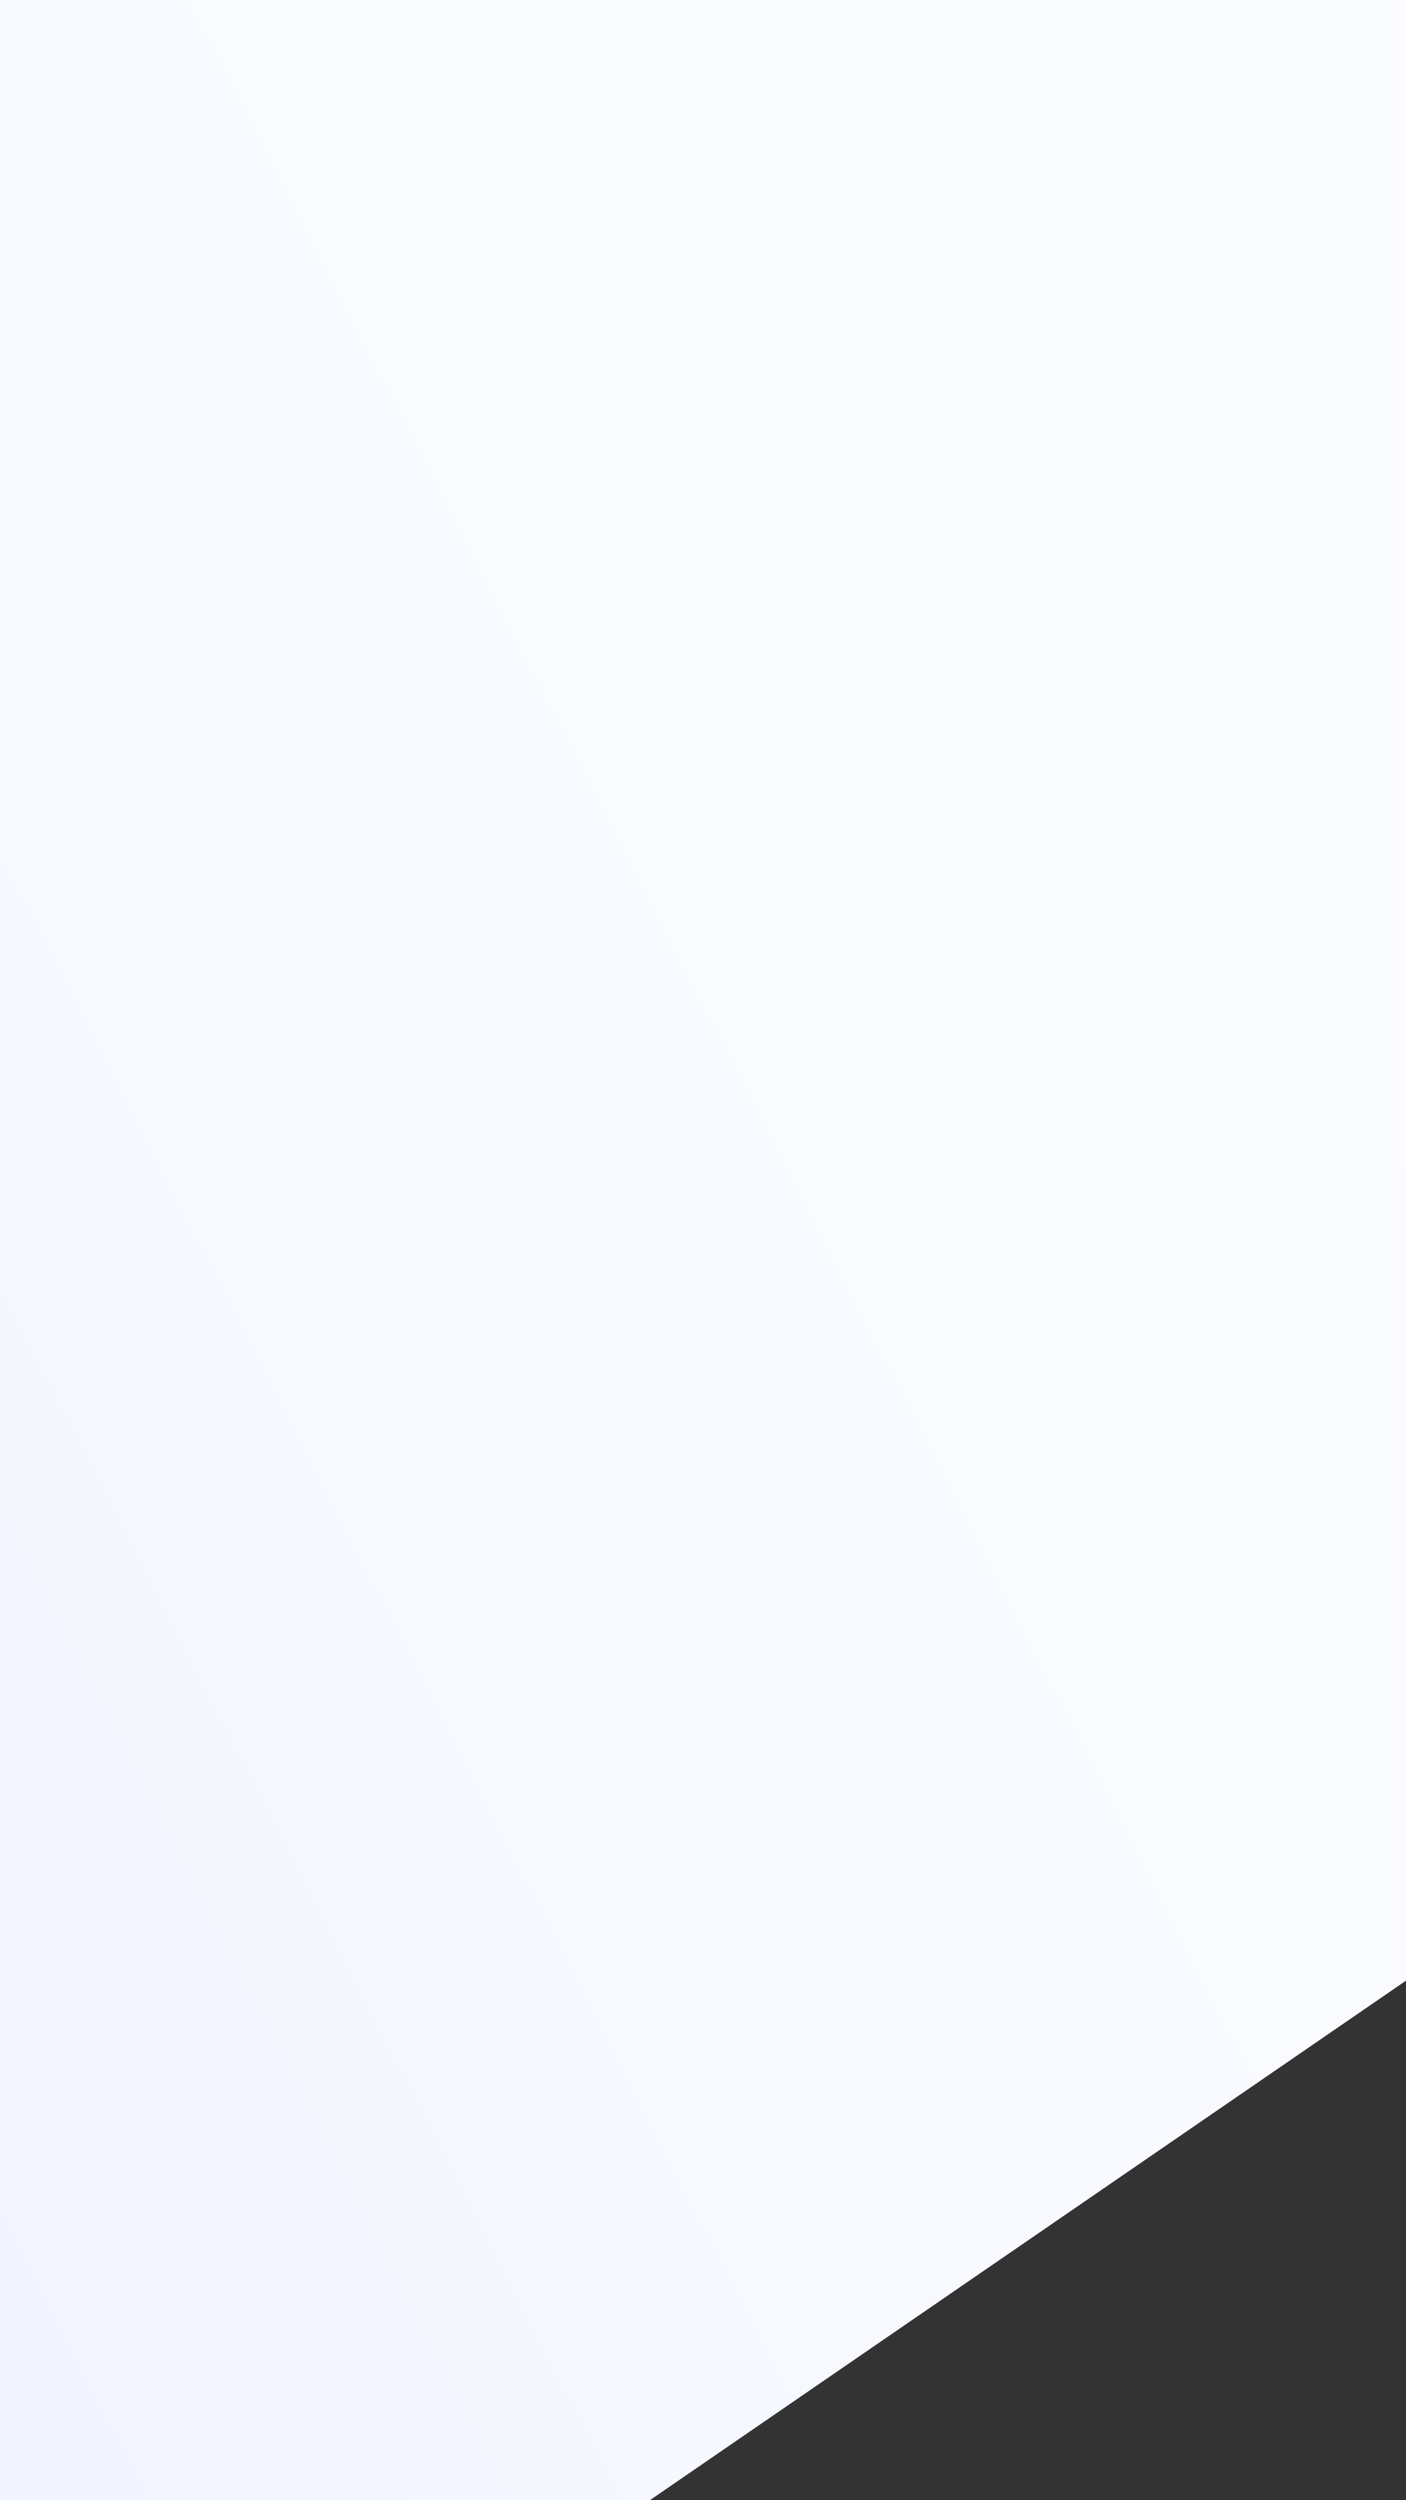 <svg width="360" height="640" fill="none" xmlns="http://www.w3.org/2000/svg"><rect width="100%" height="100%" fill="#333333" stroke="none"/><path fill-rule="evenodd" clip-rule="evenodd" d="M0 640h166.375L360 507V0H0v640z" fill="url(#paint0_linear)"/><defs><linearGradient id="paint0_linear" x1="272.702" y1="1234.31" x2="1155.66" y2="782.028" gradientUnits="userSpaceOnUse"><stop stop-color="#F1F4FF"/><stop offset=".295" stop-color="#F8FAFF"/><stop offset="1" stop-color="#fff"/></linearGradient></defs></svg>